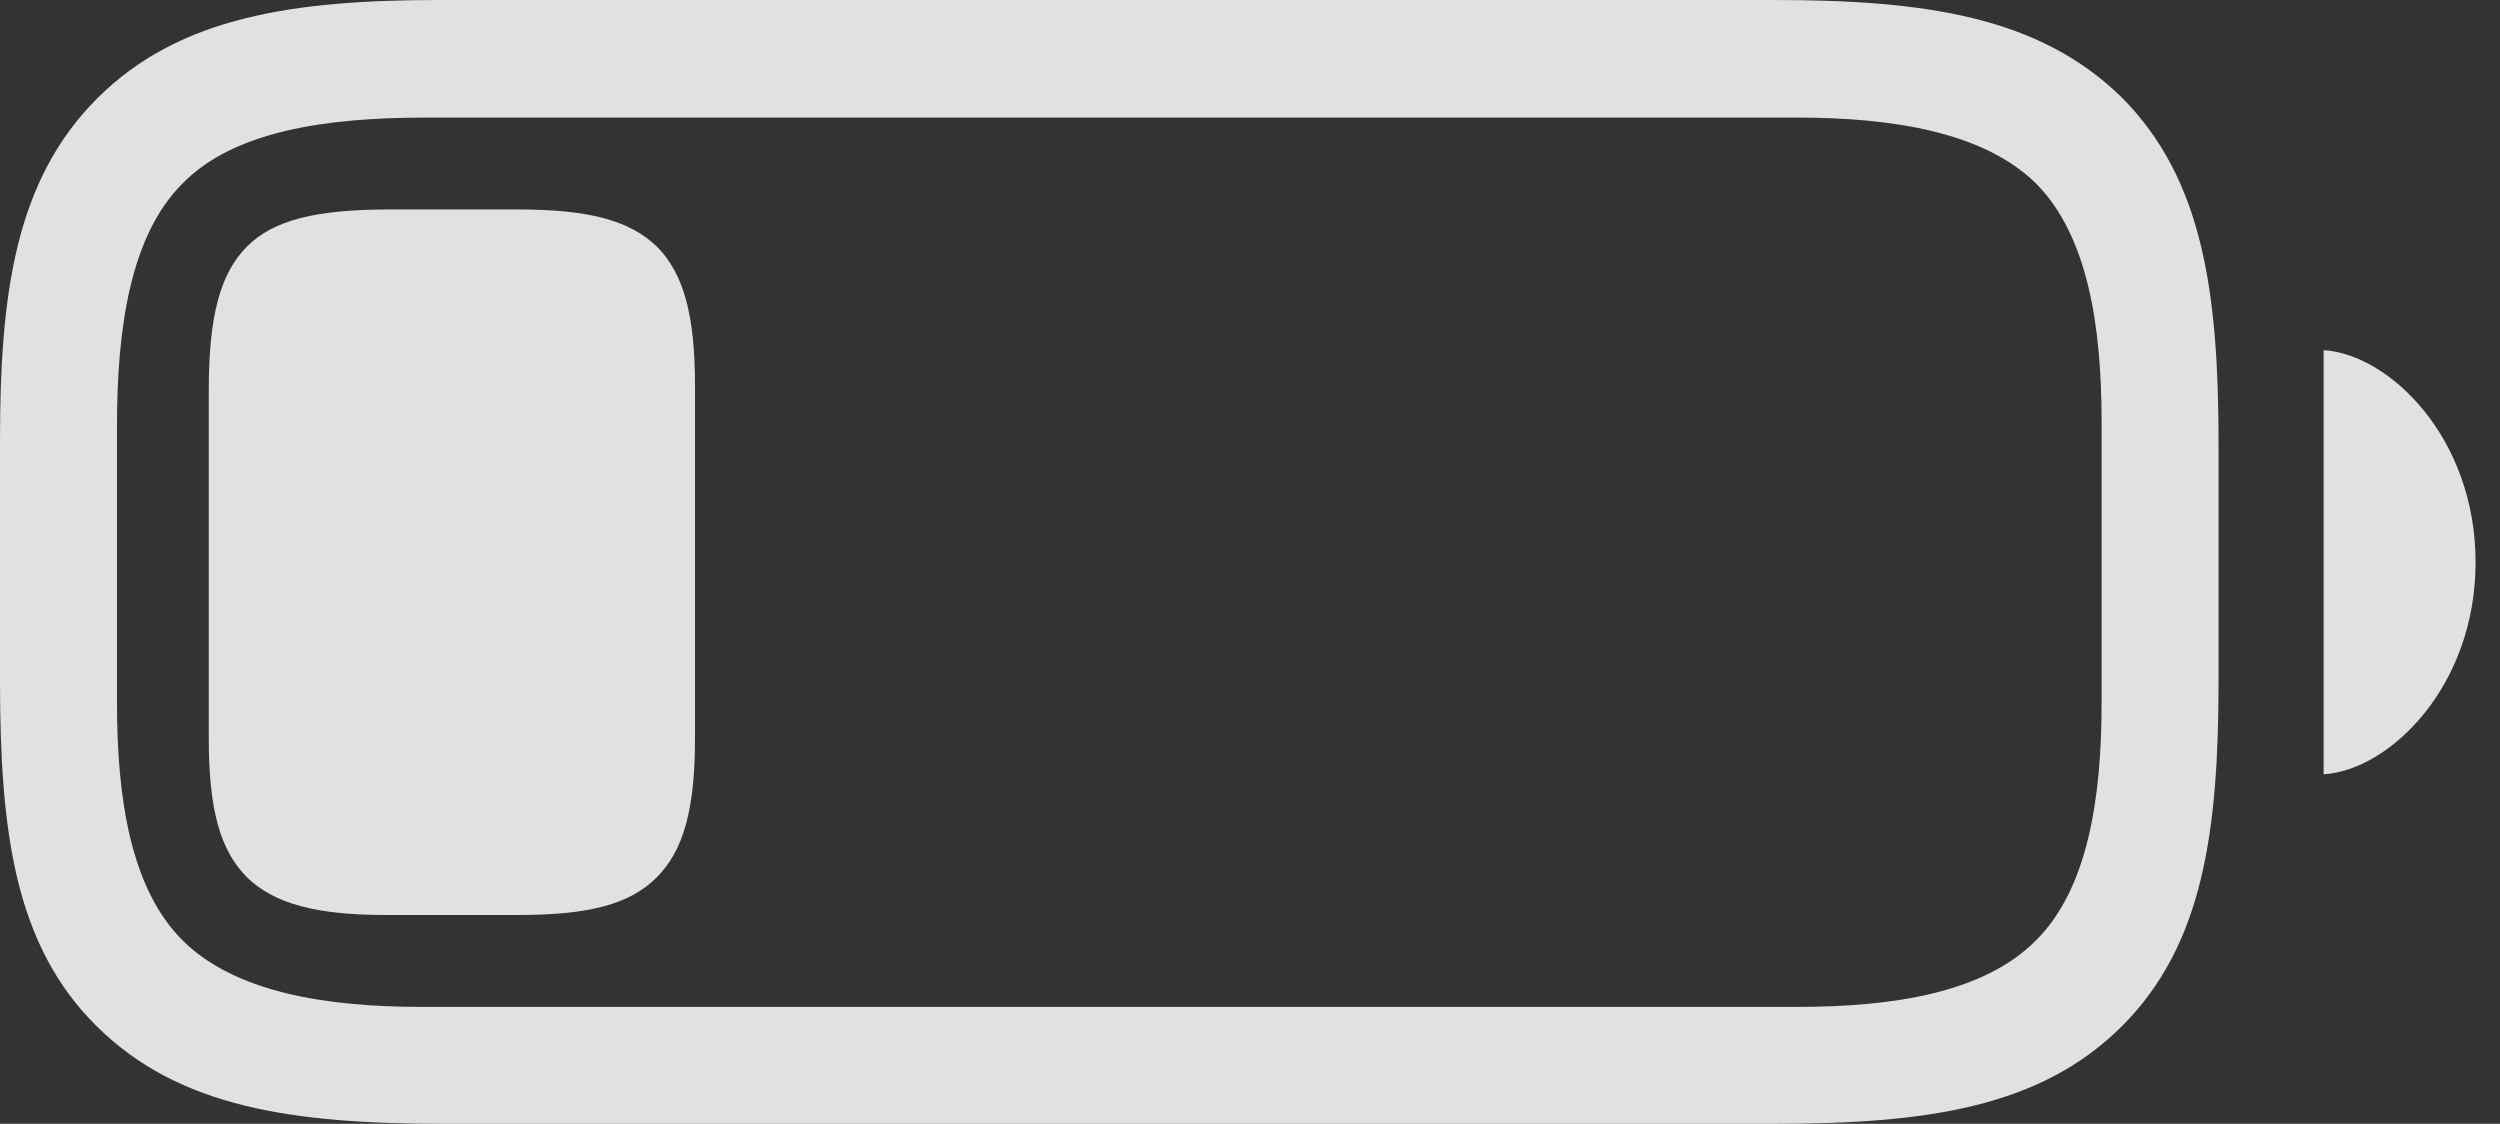 <?xml version="1.0" encoding="UTF-8"?>
<!--Generator: Apple Native CoreSVG 232.5-->
<!DOCTYPE svg
PUBLIC "-//W3C//DTD SVG 1.1//EN"
       "http://www.w3.org/Graphics/SVG/1.1/DTD/svg11.dtd">
<svg version="1.1" xmlns="http://www.w3.org/2000/svg" xmlns:xlink="http://www.w3.org/1999/xlink" width="36.953" height="16.611">
 <rect width="100%" height="100%" fill="#333333" stroke="none"/>
 <g>
  <rect height="16.611" opacity="0" width="36.953" x="0" y="0"/>
  <path d="M6.572 16.611L26.221 16.611C28.457 16.611 30.156 16.377 31.367 15.166C32.568 13.965 32.793 12.285 32.793 10.049L32.793 6.572C32.793 4.336 32.568 2.656 31.367 1.445C30.146 0.244 28.457 0 26.221 0L6.504 0C4.346 0 2.646 0.244 1.436 1.455C0.225 2.666 0 4.346 0 6.514L0 10.049C0 12.285 0.215 13.965 1.426 15.166C2.646 16.377 4.336 16.611 6.572 16.611ZM6.23 14.883C4.814 14.883 3.467 14.668 2.695 13.896C1.934 13.135 1.729 11.807 1.729 10.391L1.729 6.299C1.729 4.824 1.934 3.477 2.695 2.715C3.457 1.934 4.824 1.738 6.289 1.738L26.562 1.738C27.979 1.738 29.326 1.953 30.098 2.715C30.859 3.486 31.064 4.814 31.064 6.23L31.064 10.391C31.064 11.807 30.859 13.135 30.098 13.896C29.326 14.678 27.979 14.883 26.562 14.883ZM34.346 11.445C35.312 11.387 36.592 10.156 36.592 8.311C36.592 6.465 35.312 5.234 34.346 5.176Z" fill="#ffffff" fill-opacity="0.85"/>
  <path d="M5.703 13.525L7.656 13.525C8.701 13.525 9.307 13.369 9.707 12.969C10.107 12.568 10.273 11.953 10.273 10.918L10.273 5.703C10.273 4.658 10.107 4.053 9.717 3.652C9.307 3.252 8.691 3.096 7.656 3.096L5.762 3.096C4.668 3.096 4.043 3.252 3.652 3.643C3.252 4.043 3.086 4.678 3.086 5.762L3.086 10.918C3.086 11.963 3.252 12.568 3.652 12.969C4.053 13.359 4.678 13.525 5.703 13.525Z" fill="#ffffff" fill-opacity="0.85"/>
 </g>
</svg>
